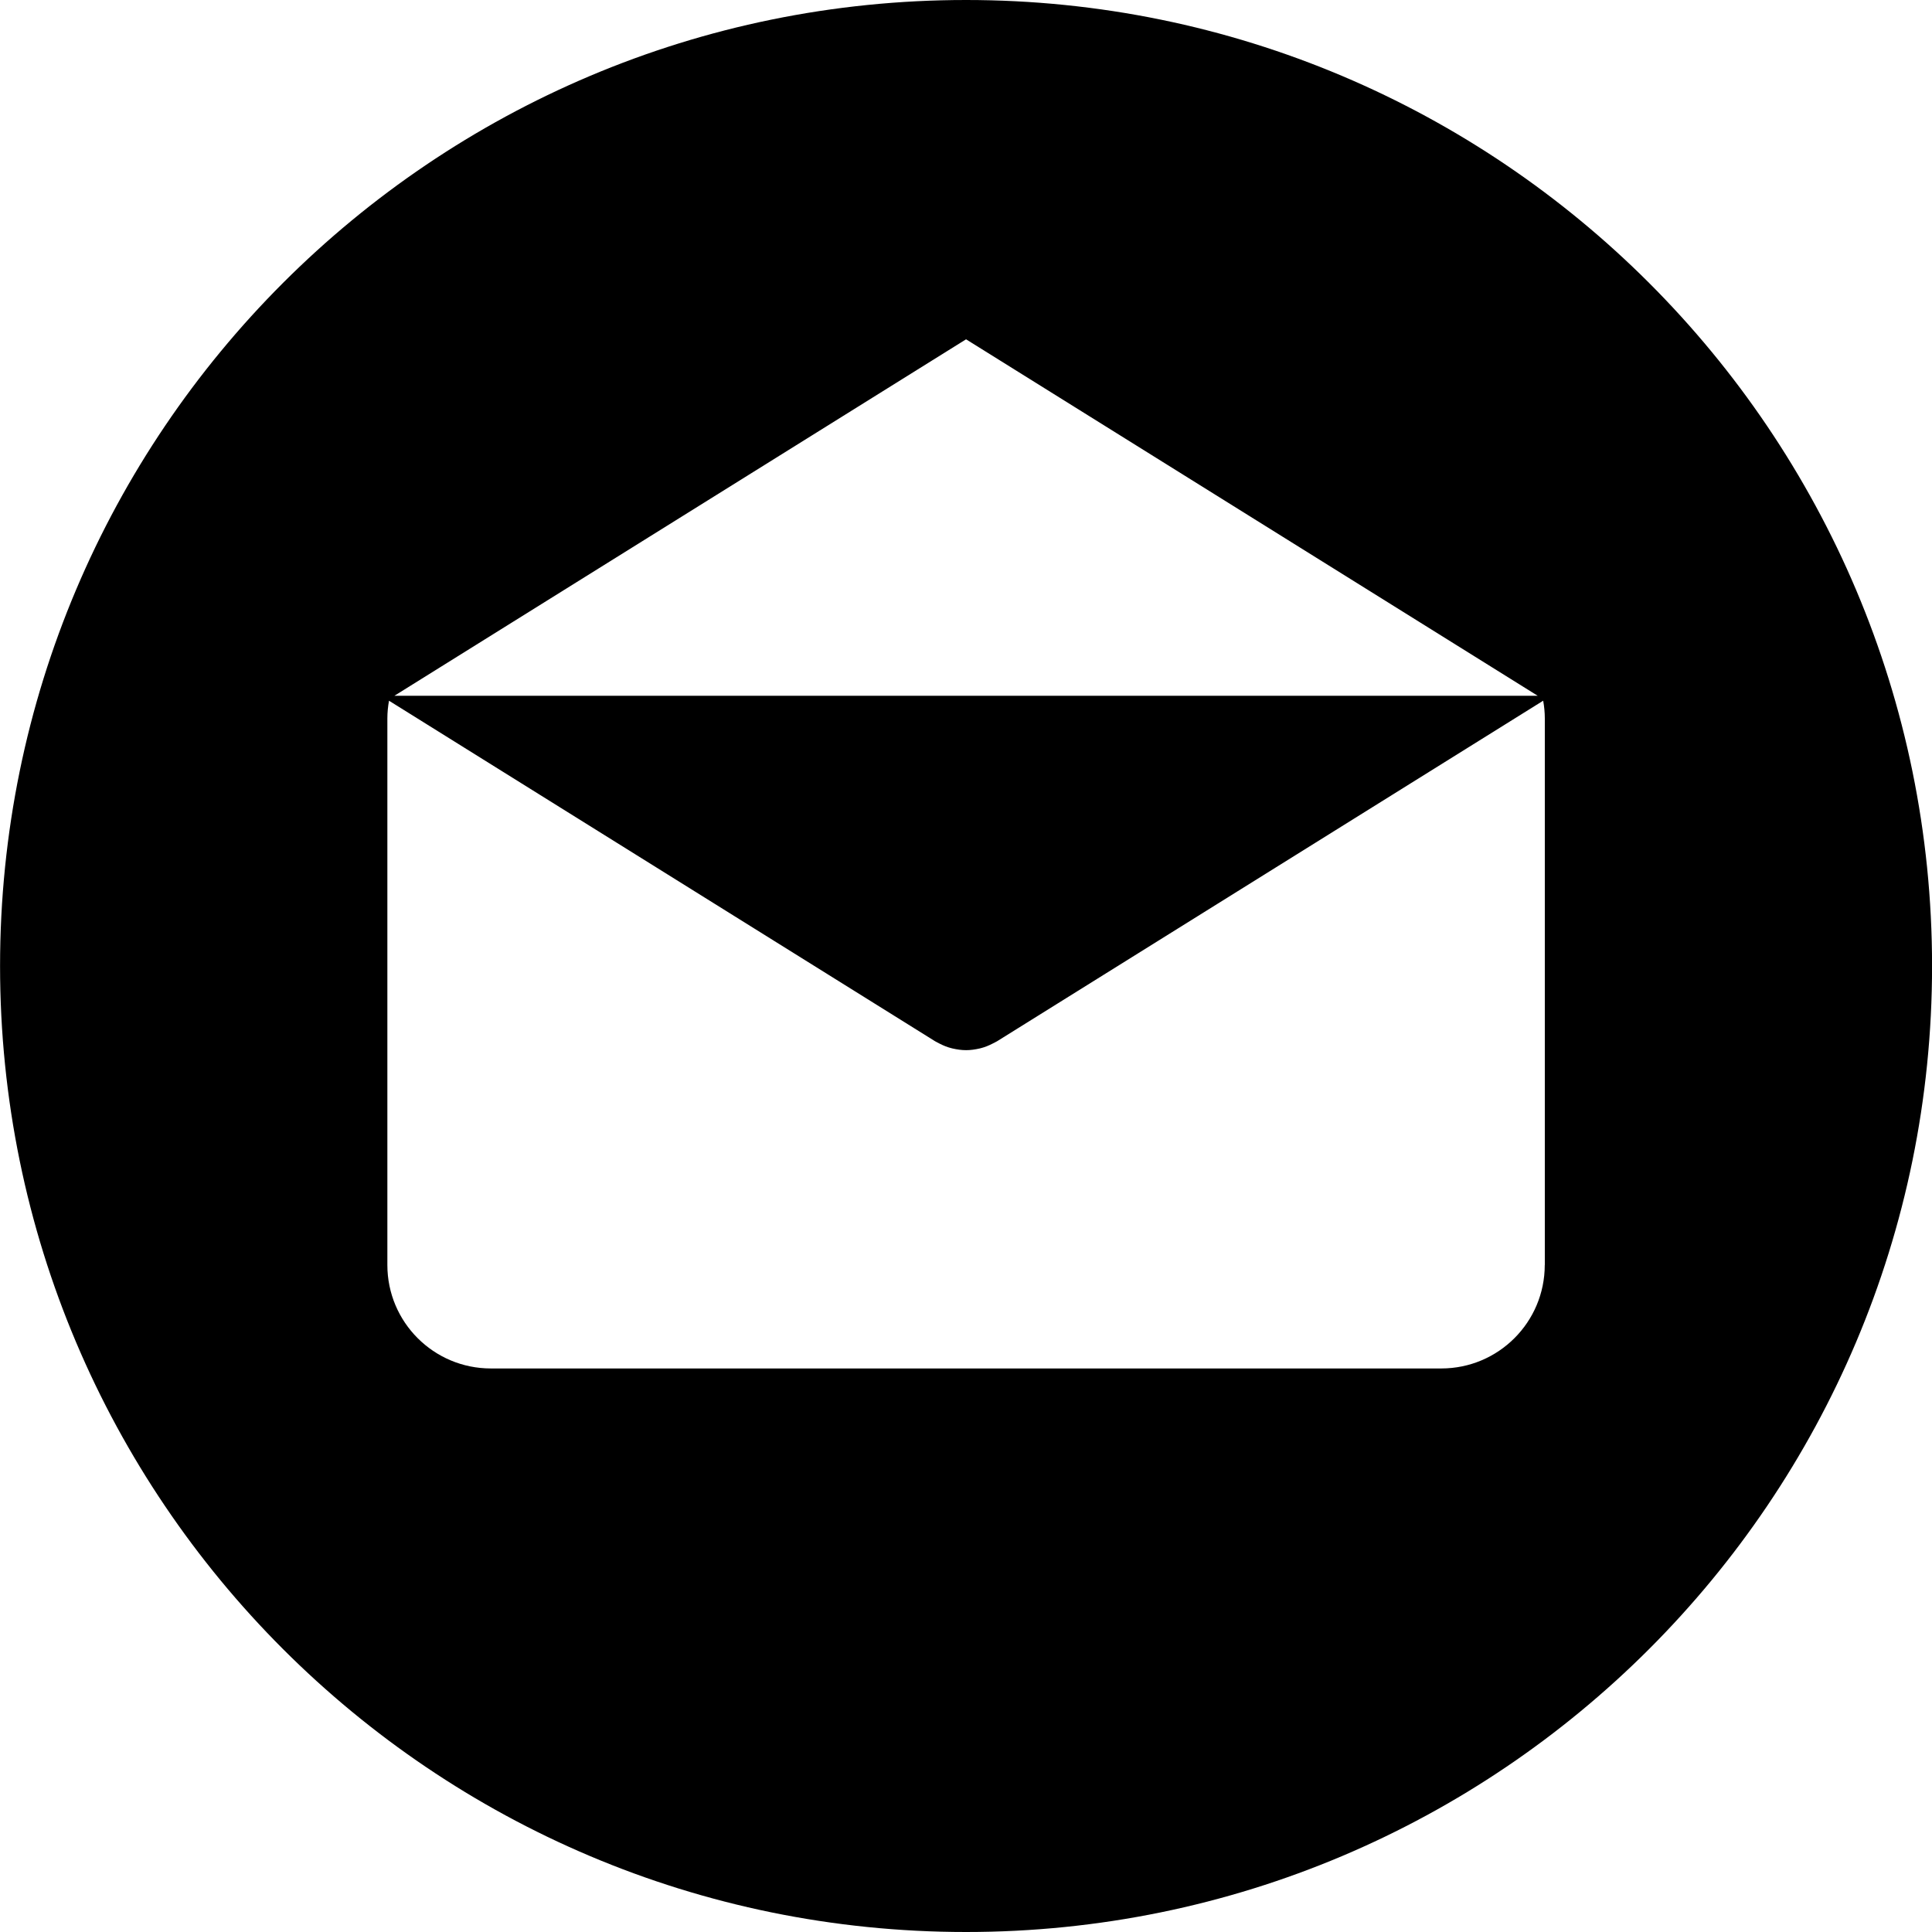<svg width="32" height="32" viewBox="0 0 32 32" fill="none" xmlns="http://www.w3.org/2000/svg">
<g clip-path="url(#clip0)">
<path d="M16.001 0C7.164 0 0.001 7.164 0.001 16C0.001 24.836 7.164 32 16.001 32C24.837 32 32.001 24.836 32.001 16C32.001 7.164 24.837 0 16.001 0ZM16.001 5.62L25.469 11.524H6.533L16.001 5.62ZM25.587 20.952H25.586C25.586 21.899 24.819 22.666 23.872 22.666H8.13C7.183 22.666 6.416 21.899 6.416 20.952V11.9C6.416 11.8 6.426 11.702 6.443 11.606L15.489 17.247C15.5 17.254 15.512 17.259 15.523 17.265C15.535 17.272 15.547 17.278 15.559 17.284C15.623 17.317 15.689 17.344 15.757 17.361C15.764 17.363 15.77 17.364 15.777 17.366C15.851 17.383 15.926 17.394 16.001 17.394H16.001C16.002 17.394 16.002 17.394 16.002 17.394C16.077 17.394 16.152 17.383 16.226 17.366C16.232 17.364 16.239 17.363 16.246 17.361C16.314 17.344 16.379 17.317 16.443 17.284C16.455 17.278 16.468 17.272 16.48 17.265C16.491 17.259 16.503 17.254 16.514 17.247L25.56 11.606C25.577 11.702 25.587 11.799 25.587 11.9V20.952Z" fill="black"/>
</g>
<defs>
<clipPath id="clip0">
<rect width="32" height="32" fill="white"/>
</clipPath>
</defs>
</svg>
